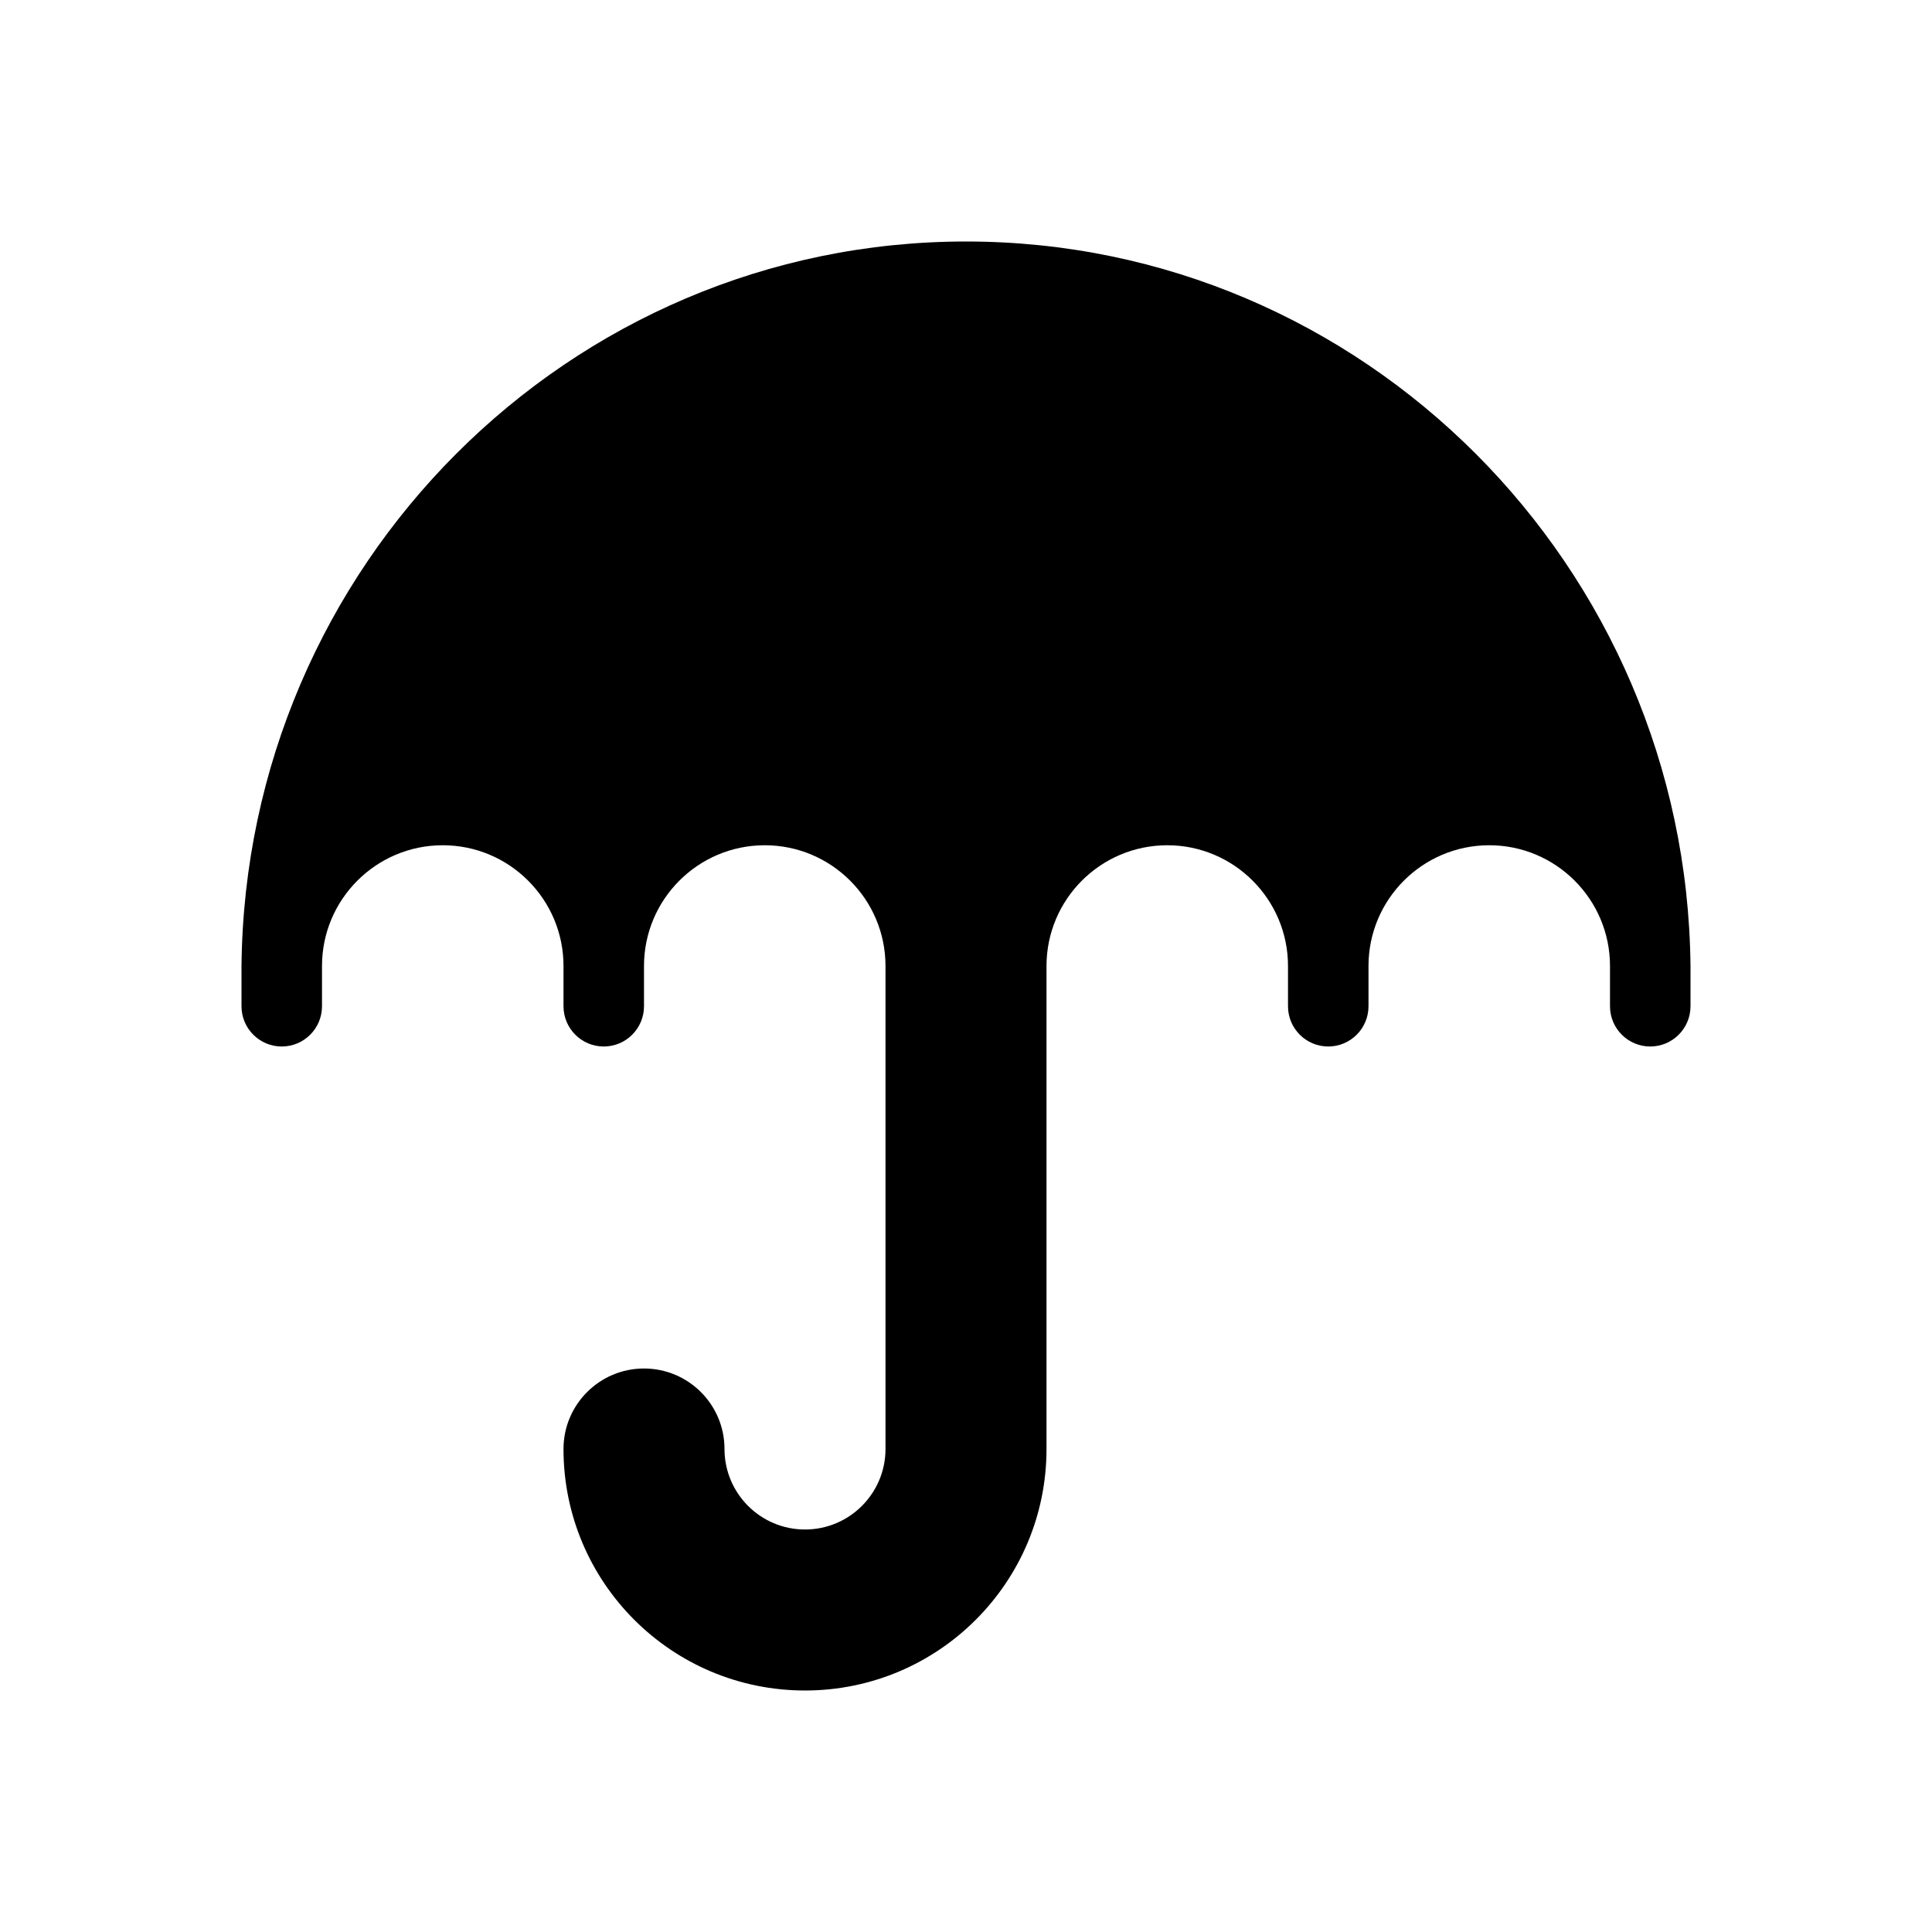<svg xmlns="http://www.w3.org/2000/svg" width="24" height="24" viewBox="0 0 24 24">
  <path fill-rule="evenodd" d="M8,9 C8,8.172 7.328,7.5 6.5,7.5 C5.672,7.5 5,8.172 5,9 L5,9.5 C5,9.776 4.776,10 4.5,10 C4.224,10 4,9.776 4,9.5 L4,9 C4,8.172 3.328,7.5 2.5,7.5 C1.672,7.5 1,8.172 1,9 L1,9.5 C1,9.776 0.776,10 0.5,10 C0.224,10 3.38176876e-17,9.776 0,9.5 L0,9 C0.049,4.029 4.067,0 9,0 C13.933,0 17.951,4.029 18,9 L18,9.5 C18,9.776 17.776,10 17.5,10 C17.224,10 17,9.776 17,9.5 L17,9 C17,8.172 16.328,7.5 15.5,7.5 C14.672,7.5 14,8.172 14,9 L14,9.5 C14,9.776 13.776,10 13.5,10 C13.224,10 13,9.776 13,9.5 L13,9 C13,8.172 12.328,7.5 11.5,7.5 C10.672,7.5 10,8.172 10,9 L10,15 C10,16.657 8.657,18 7,18 C5.343,18 4,16.657 4,15 C4,14.448 4.448,14 5,14 C5.552,14 6,14.448 6,15 C6,15.552 6.448,16 7,16 C7.552,16 8,15.552 8,15 L8,9 Z" transform="translate(3 3)"/>
</svg>
